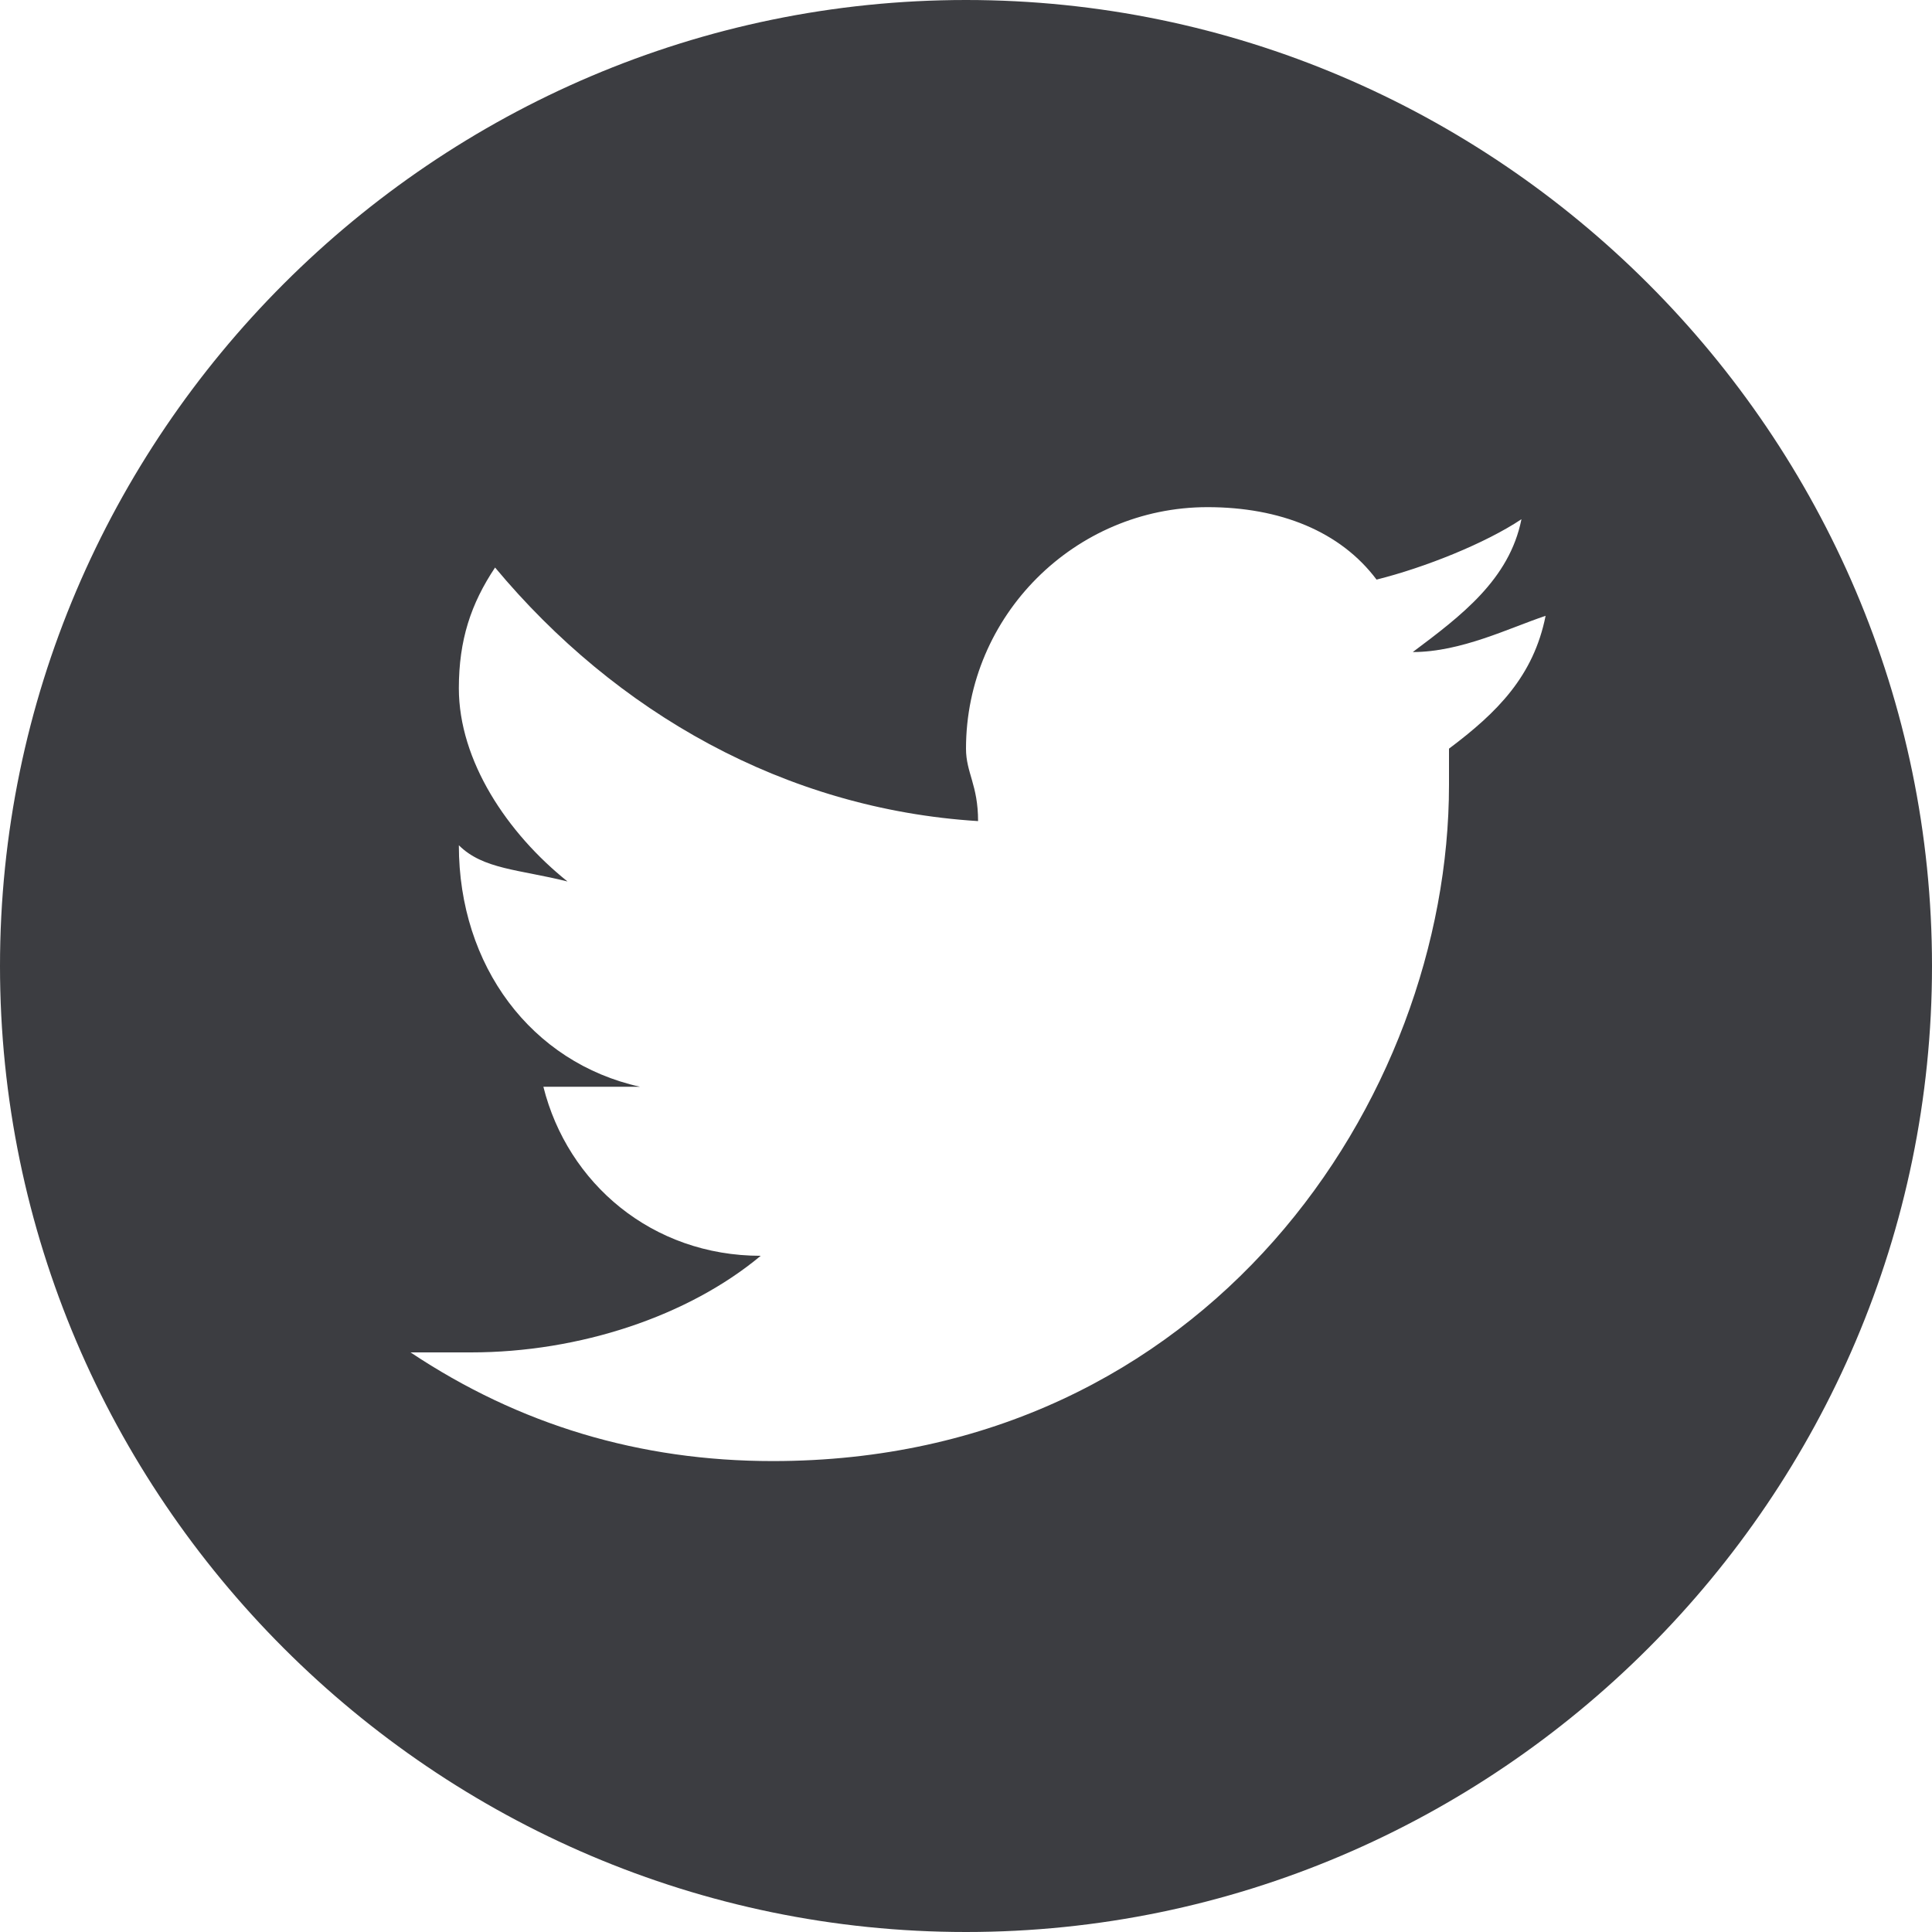 <?xml version="1.0" encoding="utf-8"?>
<!-- Generator: Adobe Illustrator 19.0.0, SVG Export Plug-In . SVG Version: 6.00 Build 0)  -->
<svg version="1.1" id="Layer_1" xmlns="http://www.w3.org/2000/svg" xmlns:xlink="http://www.w3.org/1999/xlink" x="0px" y="0px"
	 viewBox="0 0 16 16" style="enable-background:new 0 0 16 16;" xml:space="preserve">
<style type="text/css">
	.st0{fill:#3C3D41;}
</style>
<g id="XMLID_4_">
	<g id="XMLID_5_">
		<path id="XMLID_6_" class="st0" d="M8,0C3.6,0,0,3.6,0,8s3.6,8,8,8s8-3.6,8-8C16,3.6,12.4,0,8,0z M12,6.2l0,0.3
			c0,2.6-2,5.6-5.6,5.6c-1.1,0-2.1-0.3-3-0.9c0.2,0,0.3,0,0.5,0c0.9,0,1.8-0.3,2.4-0.8c-0.9,0-1.6-0.6-1.8-1.4c0.1,0,0.2,0,0.4,0
			C5,9,5.2,9,5.3,9C4.4,8.8,3.8,8,3.8,7v0C4,7.2,4.3,7.2,4.7,7.3c-0.5-0.4-0.9-1-0.9-1.6c0-0.4,0.1-0.7,0.3-1c1,1.2,2.4,2,4,2.1
			C8.1,6.5,8,6.4,8,6.2c0-1.1,0.9-2,2-2c0.6,0,1.1,0.2,1.4,0.6c0.4-0.1,0.9-0.3,1.2-0.5c-0.1,0.5-0.5,0.8-0.9,1.1
			c0.4,0,0.8-0.2,1.1-0.3C12.7,5.6,12.4,5.9,12,6.2z"/>
	</g>
</g>
</svg>
